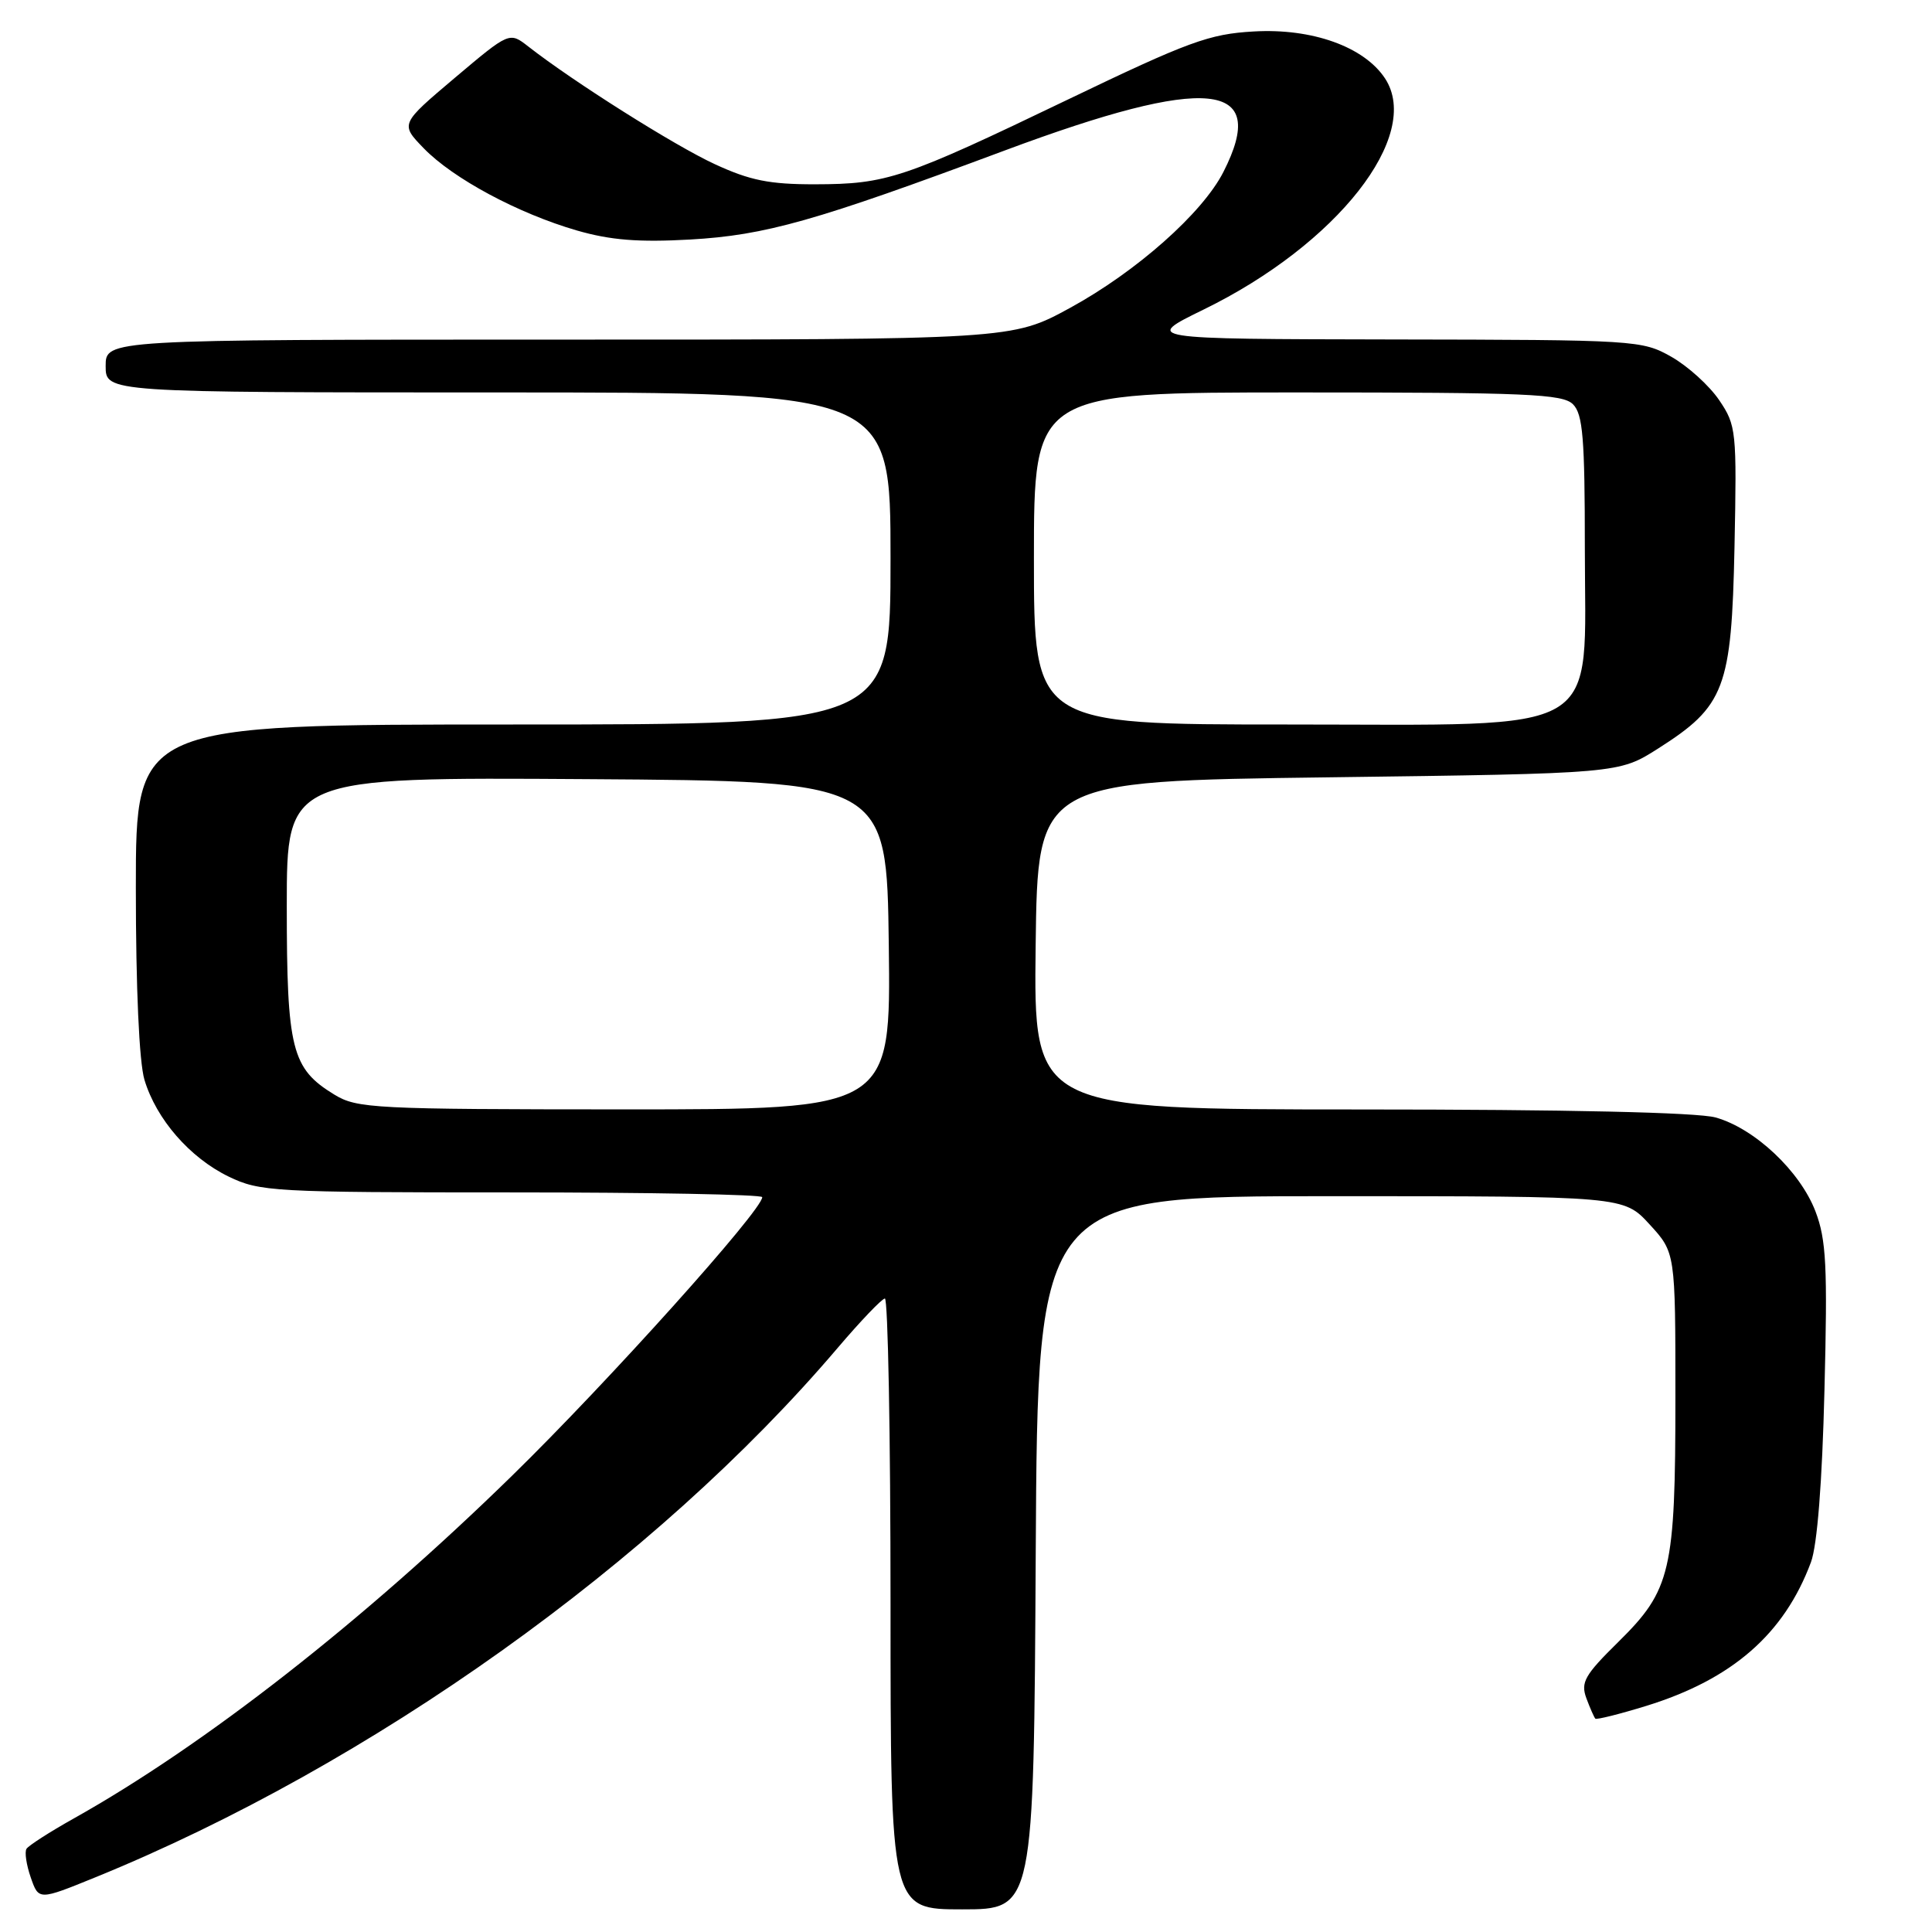 <?xml version="1.0" encoding="UTF-8" standalone="no"?>
<!DOCTYPE svg PUBLIC "-//W3C//DTD SVG 1.1//EN" "http://www.w3.org/Graphics/SVG/1.1/DTD/svg11.dtd" >
<svg xmlns="http://www.w3.org/2000/svg" xmlns:xlink="http://www.w3.org/1999/xlink" version="1.1" viewBox="0 0 256 256">
 <g >
 <path fill="currentColor"
d=" M 137.24 205.75 C 137.50 158.50 137.50 158.50 176.33 158.50 C 215.15 158.50 215.15 158.50 218.58 162.24 C 222.00 165.97 222.00 165.97 222.00 185.12 C 222.00 208.21 221.42 210.68 214.45 217.55 C 209.97 221.96 209.43 222.92 210.20 225.02 C 210.69 226.34 211.23 227.56 211.39 227.73 C 211.56 227.89 214.60 227.13 218.14 226.04 C 229.53 222.52 236.42 216.51 239.96 207.00 C 240.79 204.78 241.45 196.46 241.75 184.21 C 242.17 167.76 241.99 164.27 240.56 160.52 C 238.52 155.18 232.49 149.51 227.32 148.07 C 224.90 147.40 207.65 147.01 180.23 147.01 C 136.96 147.00 136.96 147.00 137.23 125.25 C 137.50 103.50 137.50 103.50 176.00 103.00 C 214.50 102.50 214.50 102.50 219.70 99.19 C 228.55 93.57 229.44 91.21 229.83 72.50 C 230.14 57.08 230.07 56.37 227.80 53.02 C 226.50 51.10 223.65 48.52 221.47 47.28 C 217.58 45.08 216.82 45.03 184.50 44.98 C 151.50 44.92 151.50 44.92 159.50 41.01 C 177.17 32.38 188.48 17.97 183.53 10.40 C 180.77 6.20 173.87 3.72 166.12 4.17 C 160.23 4.50 157.50 5.50 141.50 13.19 C 119.70 23.67 117.53 24.40 108.00 24.42 C 101.96 24.43 99.38 23.91 94.71 21.75 C 89.38 19.29 75.96 10.82 70.00 6.16 C 67.50 4.21 67.50 4.21 60.26 10.32 C 53.03 16.43 53.03 16.43 56.14 19.64 C 60.03 23.66 68.67 28.29 76.44 30.54 C 80.91 31.83 84.62 32.12 91.44 31.74 C 101.44 31.17 108.03 29.30 133.16 19.93 C 160.07 9.90 168.27 10.71 162.10 22.80 C 159.32 28.25 150.58 35.99 141.80 40.79 C 134.09 45.00 134.09 45.00 74.05 45.00 C 14.00 45.00 14.00 45.00 14.00 48.50 C 14.00 52.00 14.00 52.00 66.00 52.00 C 118.00 52.00 118.00 52.00 118.00 74.00 C 118.00 96.00 118.00 96.00 68.00 96.00 C 18.00 96.00 18.00 96.00 18.00 117.63 C 18.00 130.95 18.44 140.73 19.14 143.08 C 20.71 148.30 25.15 153.41 30.31 155.91 C 34.43 157.90 36.20 158.00 67.82 158.00 C 86.07 158.00 101.00 158.28 101.00 158.63 C 101.00 160.36 80.55 183.13 67.86 195.53 C 48.17 214.78 27.09 231.26 9.75 240.97 C 6.59 242.74 3.78 244.55 3.51 244.98 C 3.24 245.41 3.50 247.13 4.08 248.79 C 5.13 251.81 5.13 251.81 12.65 248.75 C 49.17 233.87 86.87 206.98 111.00 178.60 C 114.03 175.04 116.84 172.10 117.25 172.06 C 117.66 172.03 118.00 190.22 118.00 212.50 C 118.00 253.00 118.00 253.00 127.49 253.00 C 136.98 253.00 136.98 253.00 137.24 205.75 Z  M 44.30 145.04 C 38.64 141.59 38.00 139.05 38.00 120.04 C 38.00 102.98 38.00 102.98 77.75 103.24 C 117.50 103.50 117.50 103.50 117.77 125.25 C 118.04 147.00 118.04 147.00 82.77 147.00 C 49.55 146.99 47.31 146.88 44.30 145.04 Z  M 137.00 74.00 C 137.00 52.00 137.00 52.00 171.93 52.00 C 202.35 52.00 207.06 52.20 208.43 53.57 C 209.74 54.88 210.00 58.07 210.00 72.65 C 210.00 97.89 213.19 96.00 170.58 96.00 C 137.00 96.00 137.00 96.00 137.00 74.00 Z "/>
</g>
</svg>